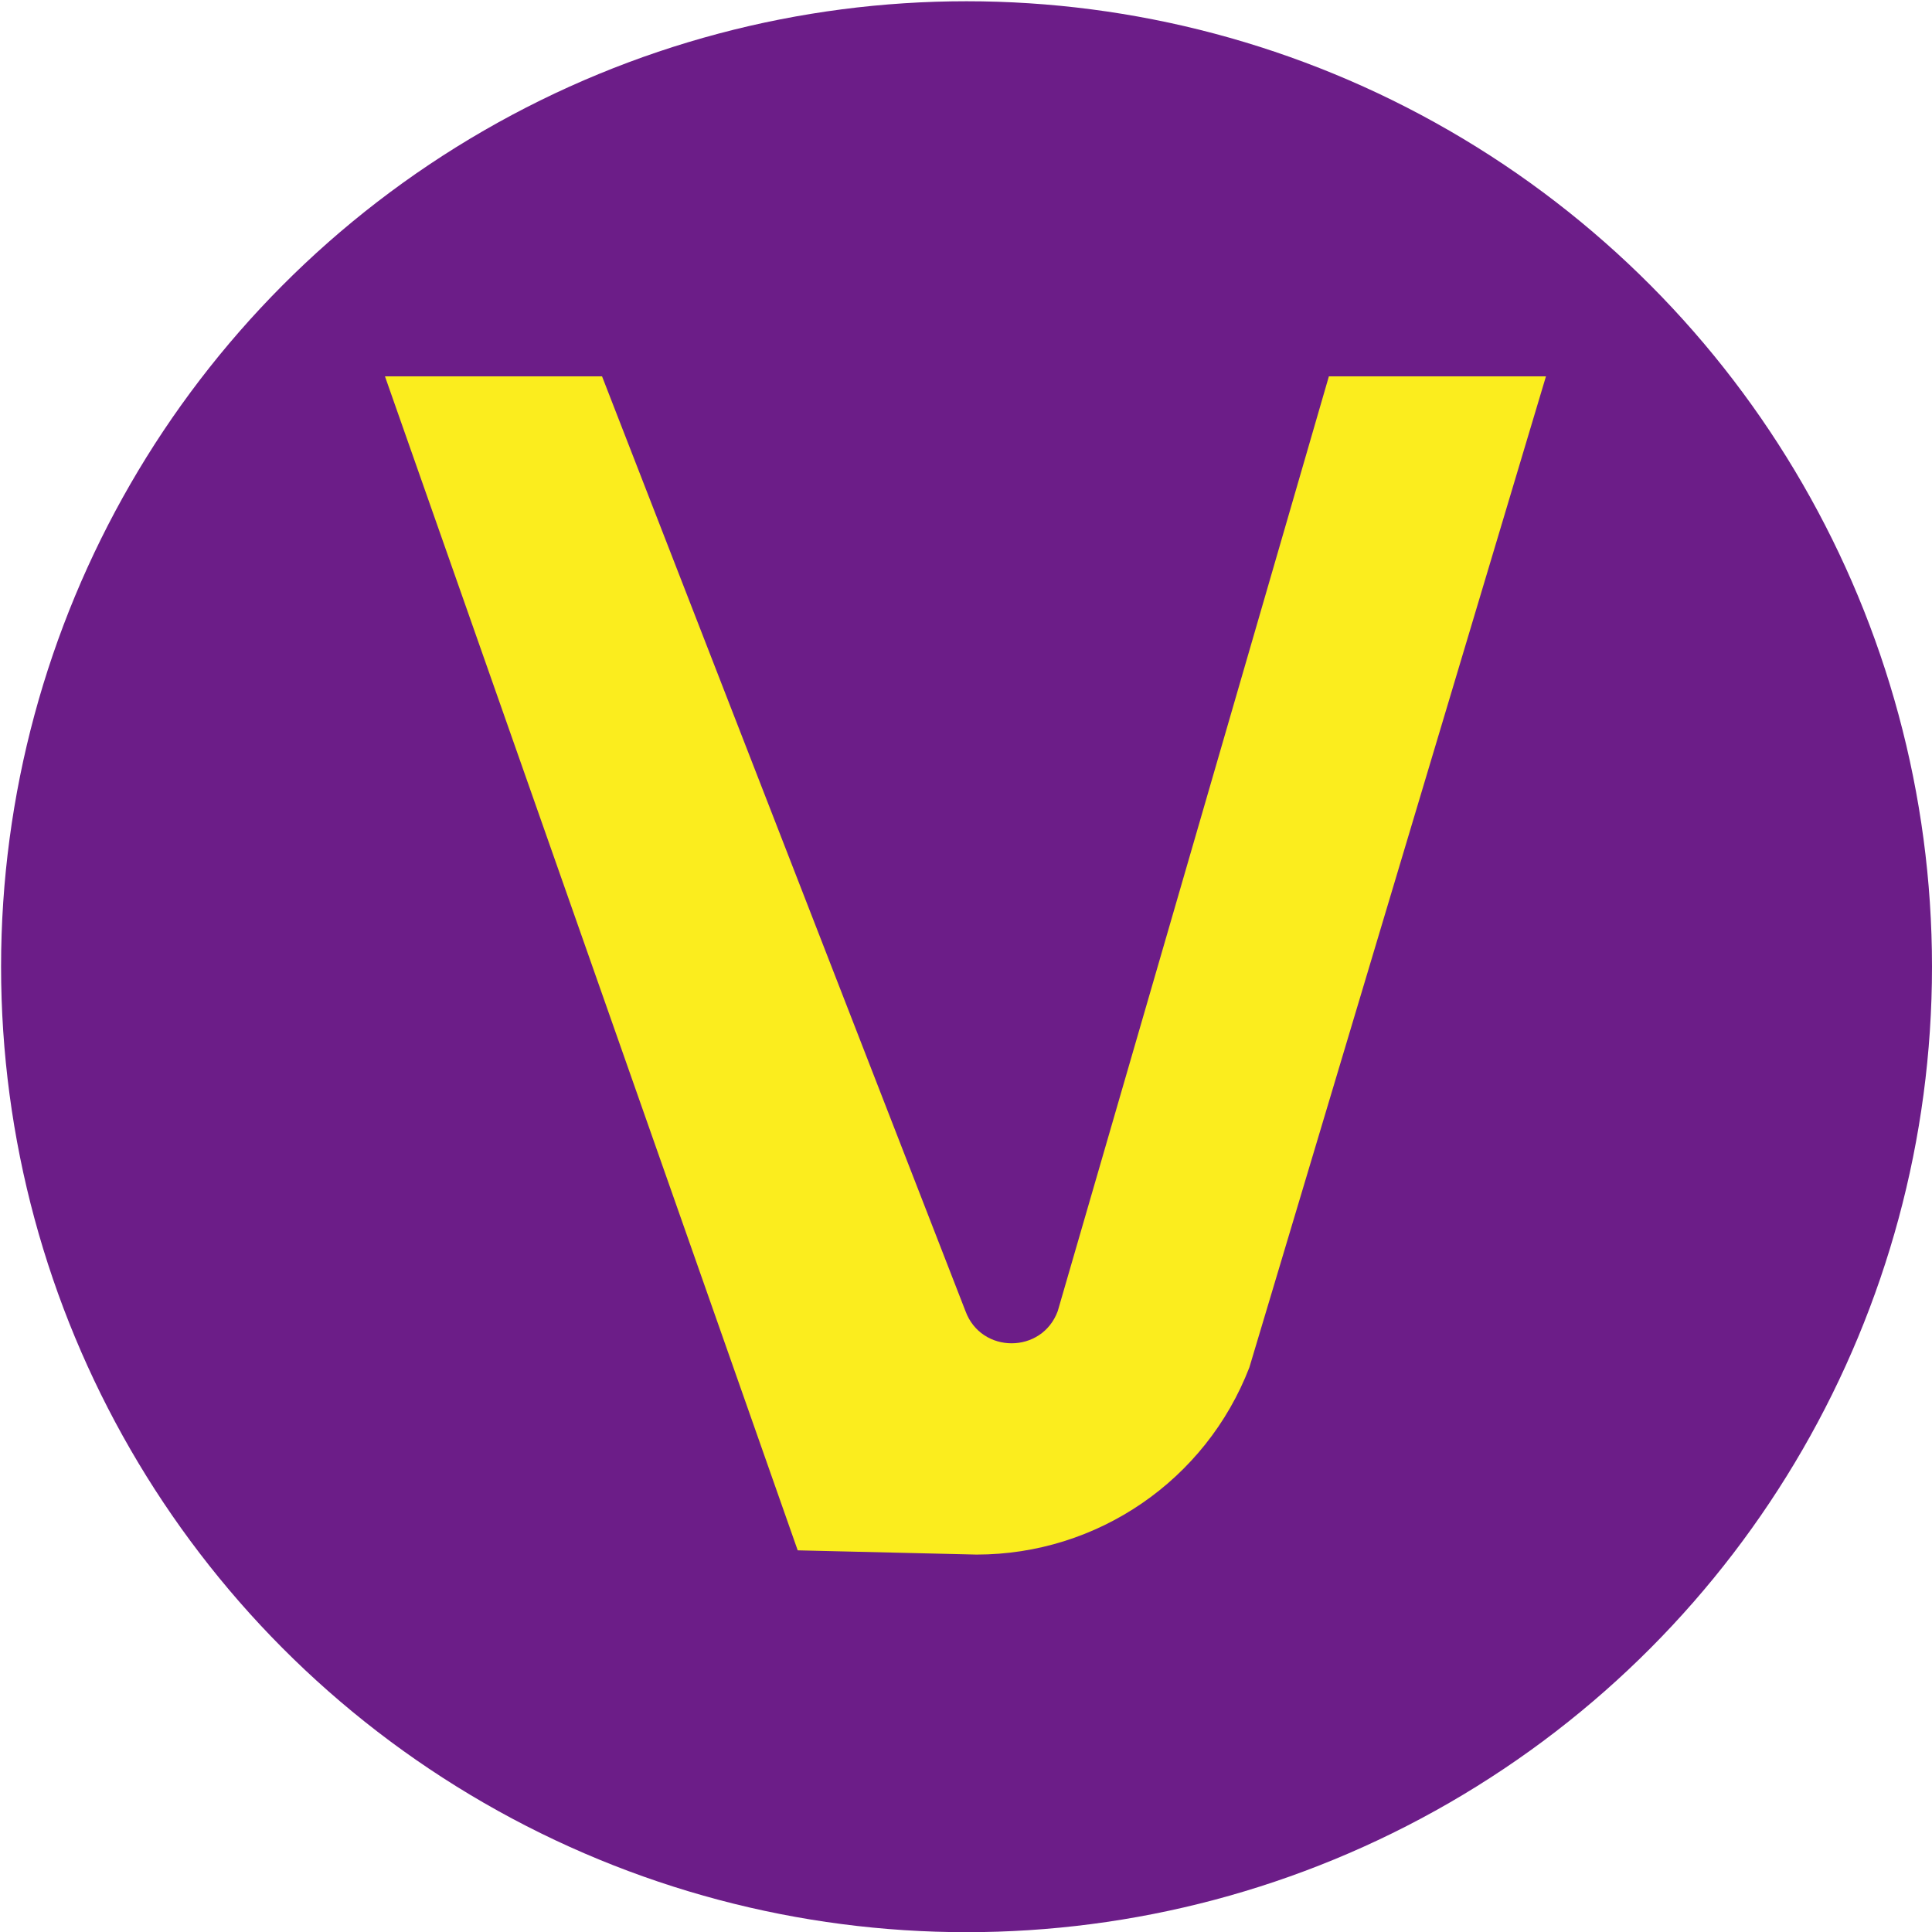 <?xml version="1.0" encoding="UTF-8"?><svg xmlns="http://www.w3.org/2000/svg" viewBox="0 0 648.36 648.42"><defs><style>.c{fill:#fbed1e;}.d{fill:#6c1d88;}</style></defs><g id="a"><circle class="d" cx="324.36" cy="324.42" r="324"/><path class="c" d="M129.19,126.3h72.85l121.96,313.69c5.29,14.41,25.67,14.41,30.97,0L445.96,126.3h72.85l-99.53,332.58c-14.6,37.86-50.99,62.82-91.57,62.82l-60.01-1.42L129.19,126.3Z"/></g><g id="b"/></svg>